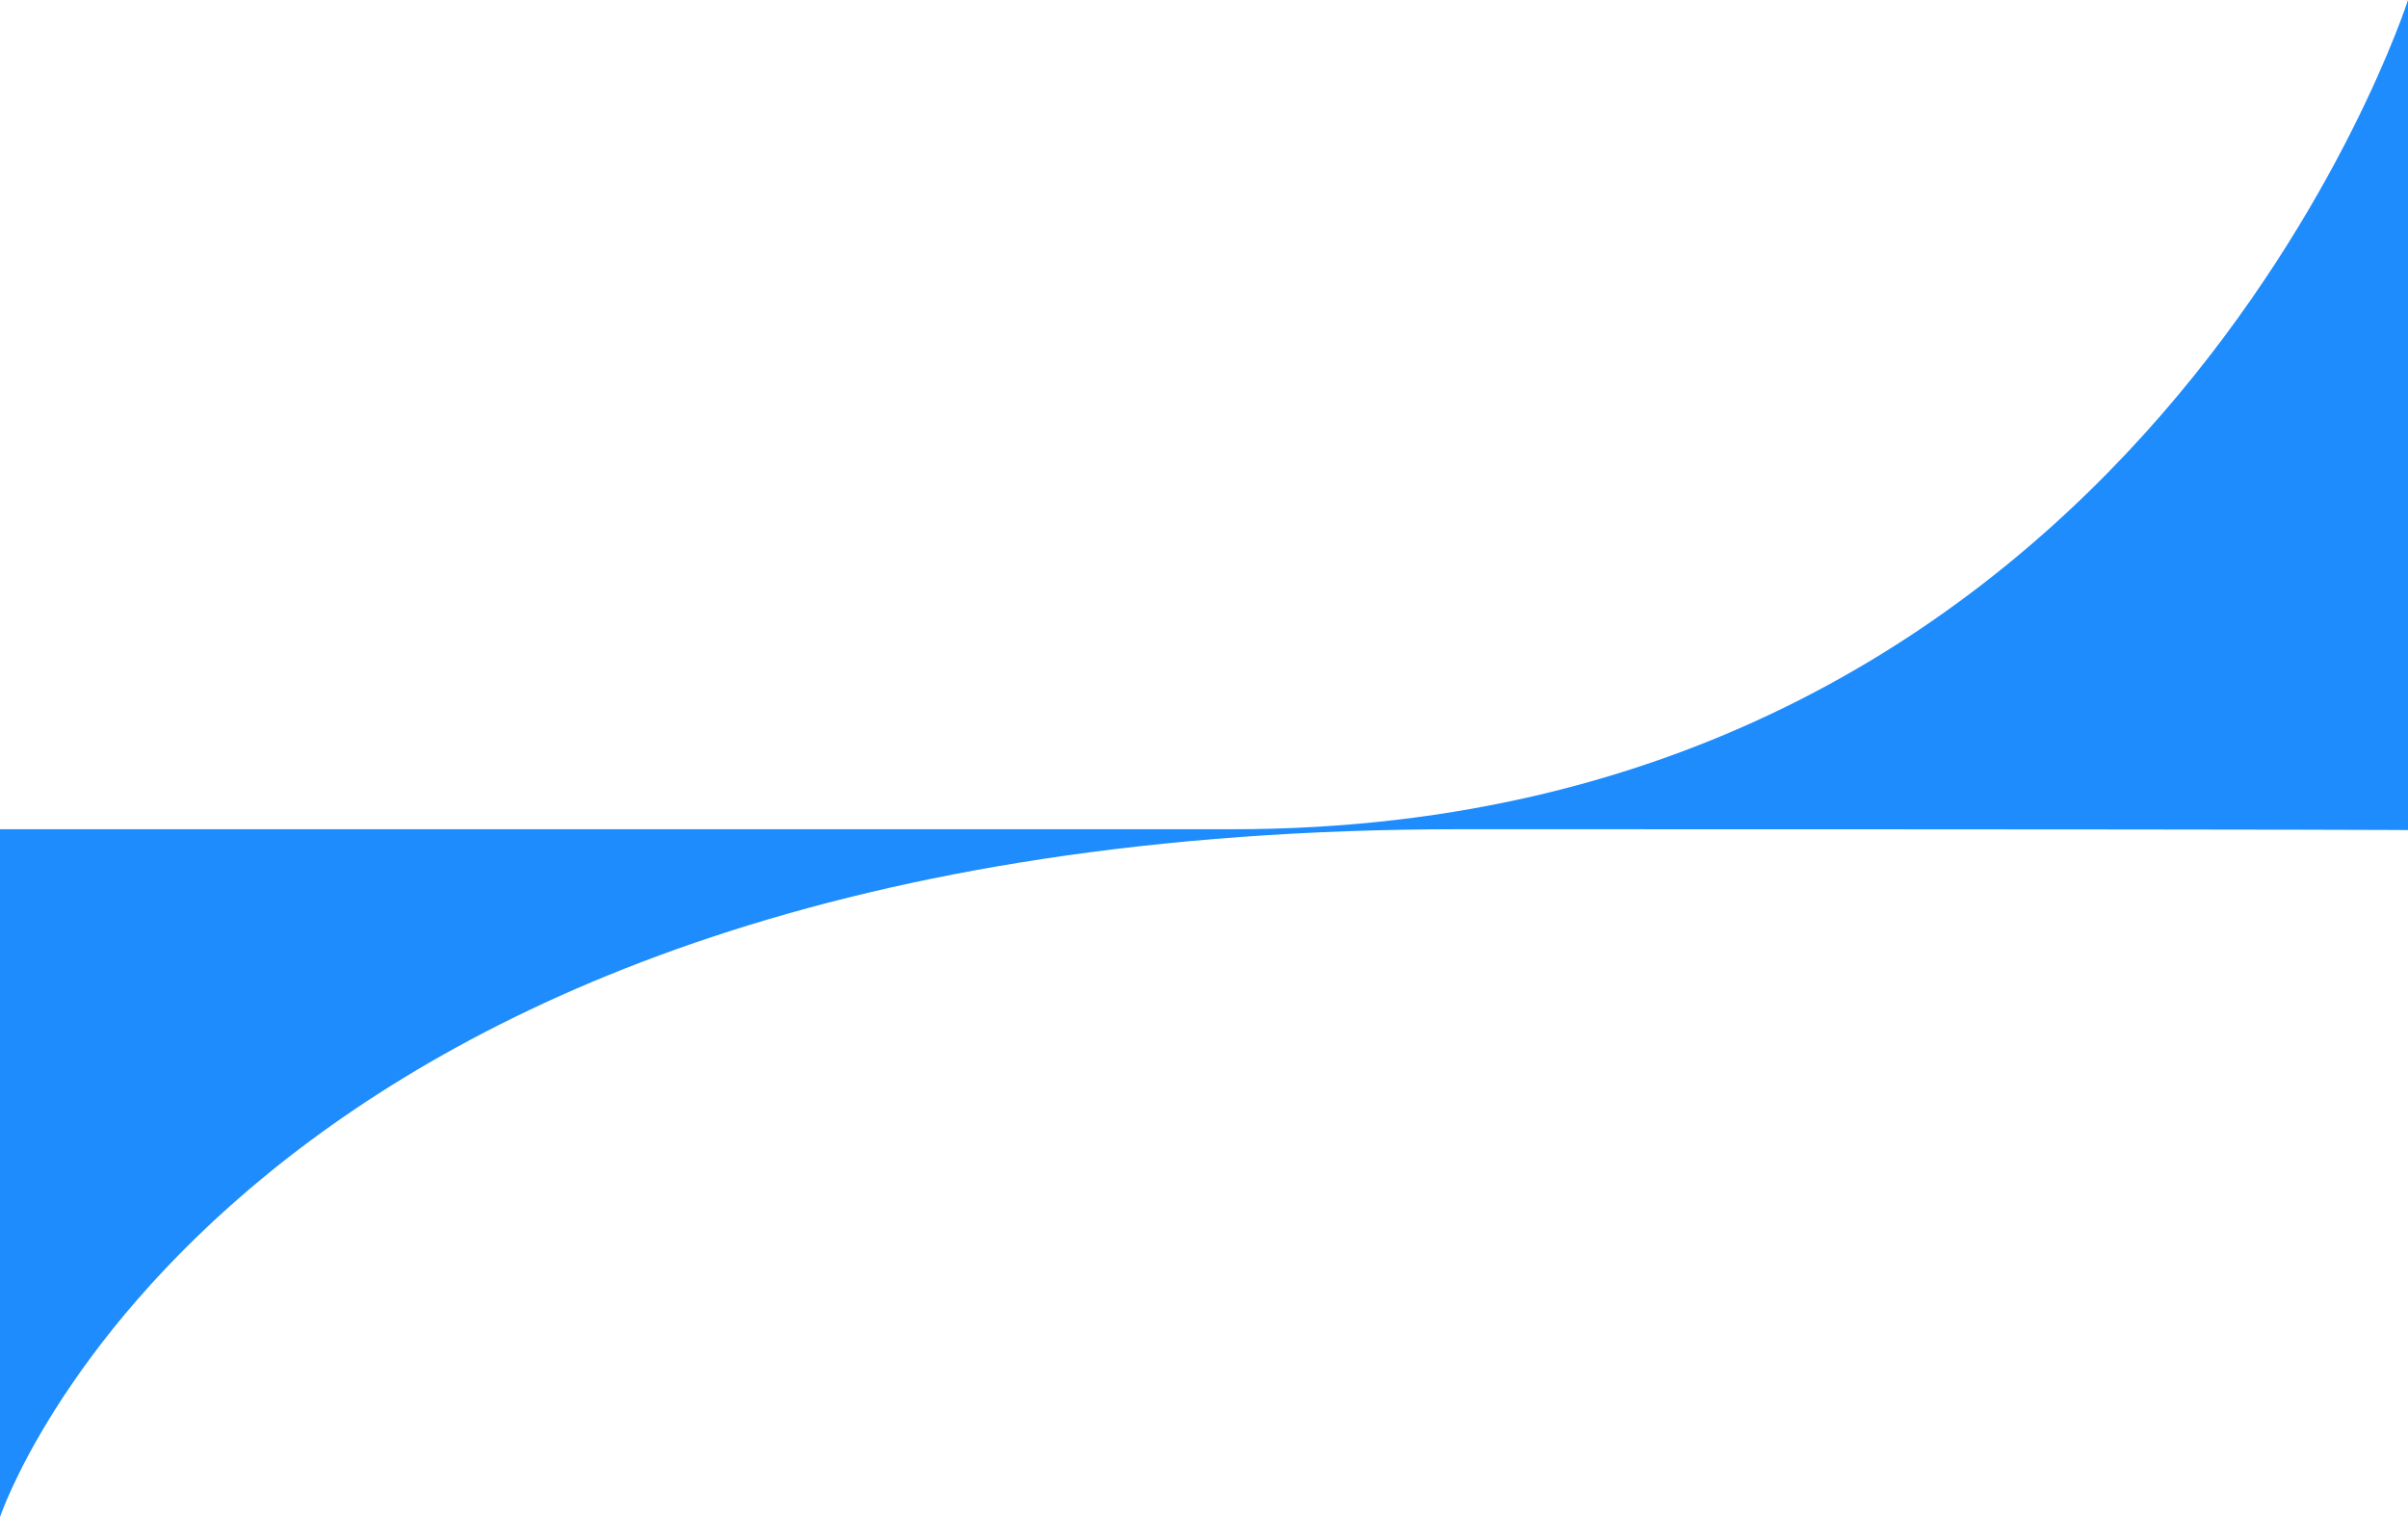 <svg xmlns="http://www.w3.org/2000/svg" width="1600" height="1008" viewBox="0 0 1600 1008">
  <defs>
    <style>
      .cls-1 {
        fill: #1e8cfc;
        fill-rule: evenodd;
      }
    </style>
  </defs>
  <path id="Kształt_1" data-name="Kształt 1" class="cls-1" d="M1600,420S1423.57,971,819,971H0v457S152.559,971,970,971s630,1,630,1V420Z" transform="translate(0 -420)"/>
</svg>
